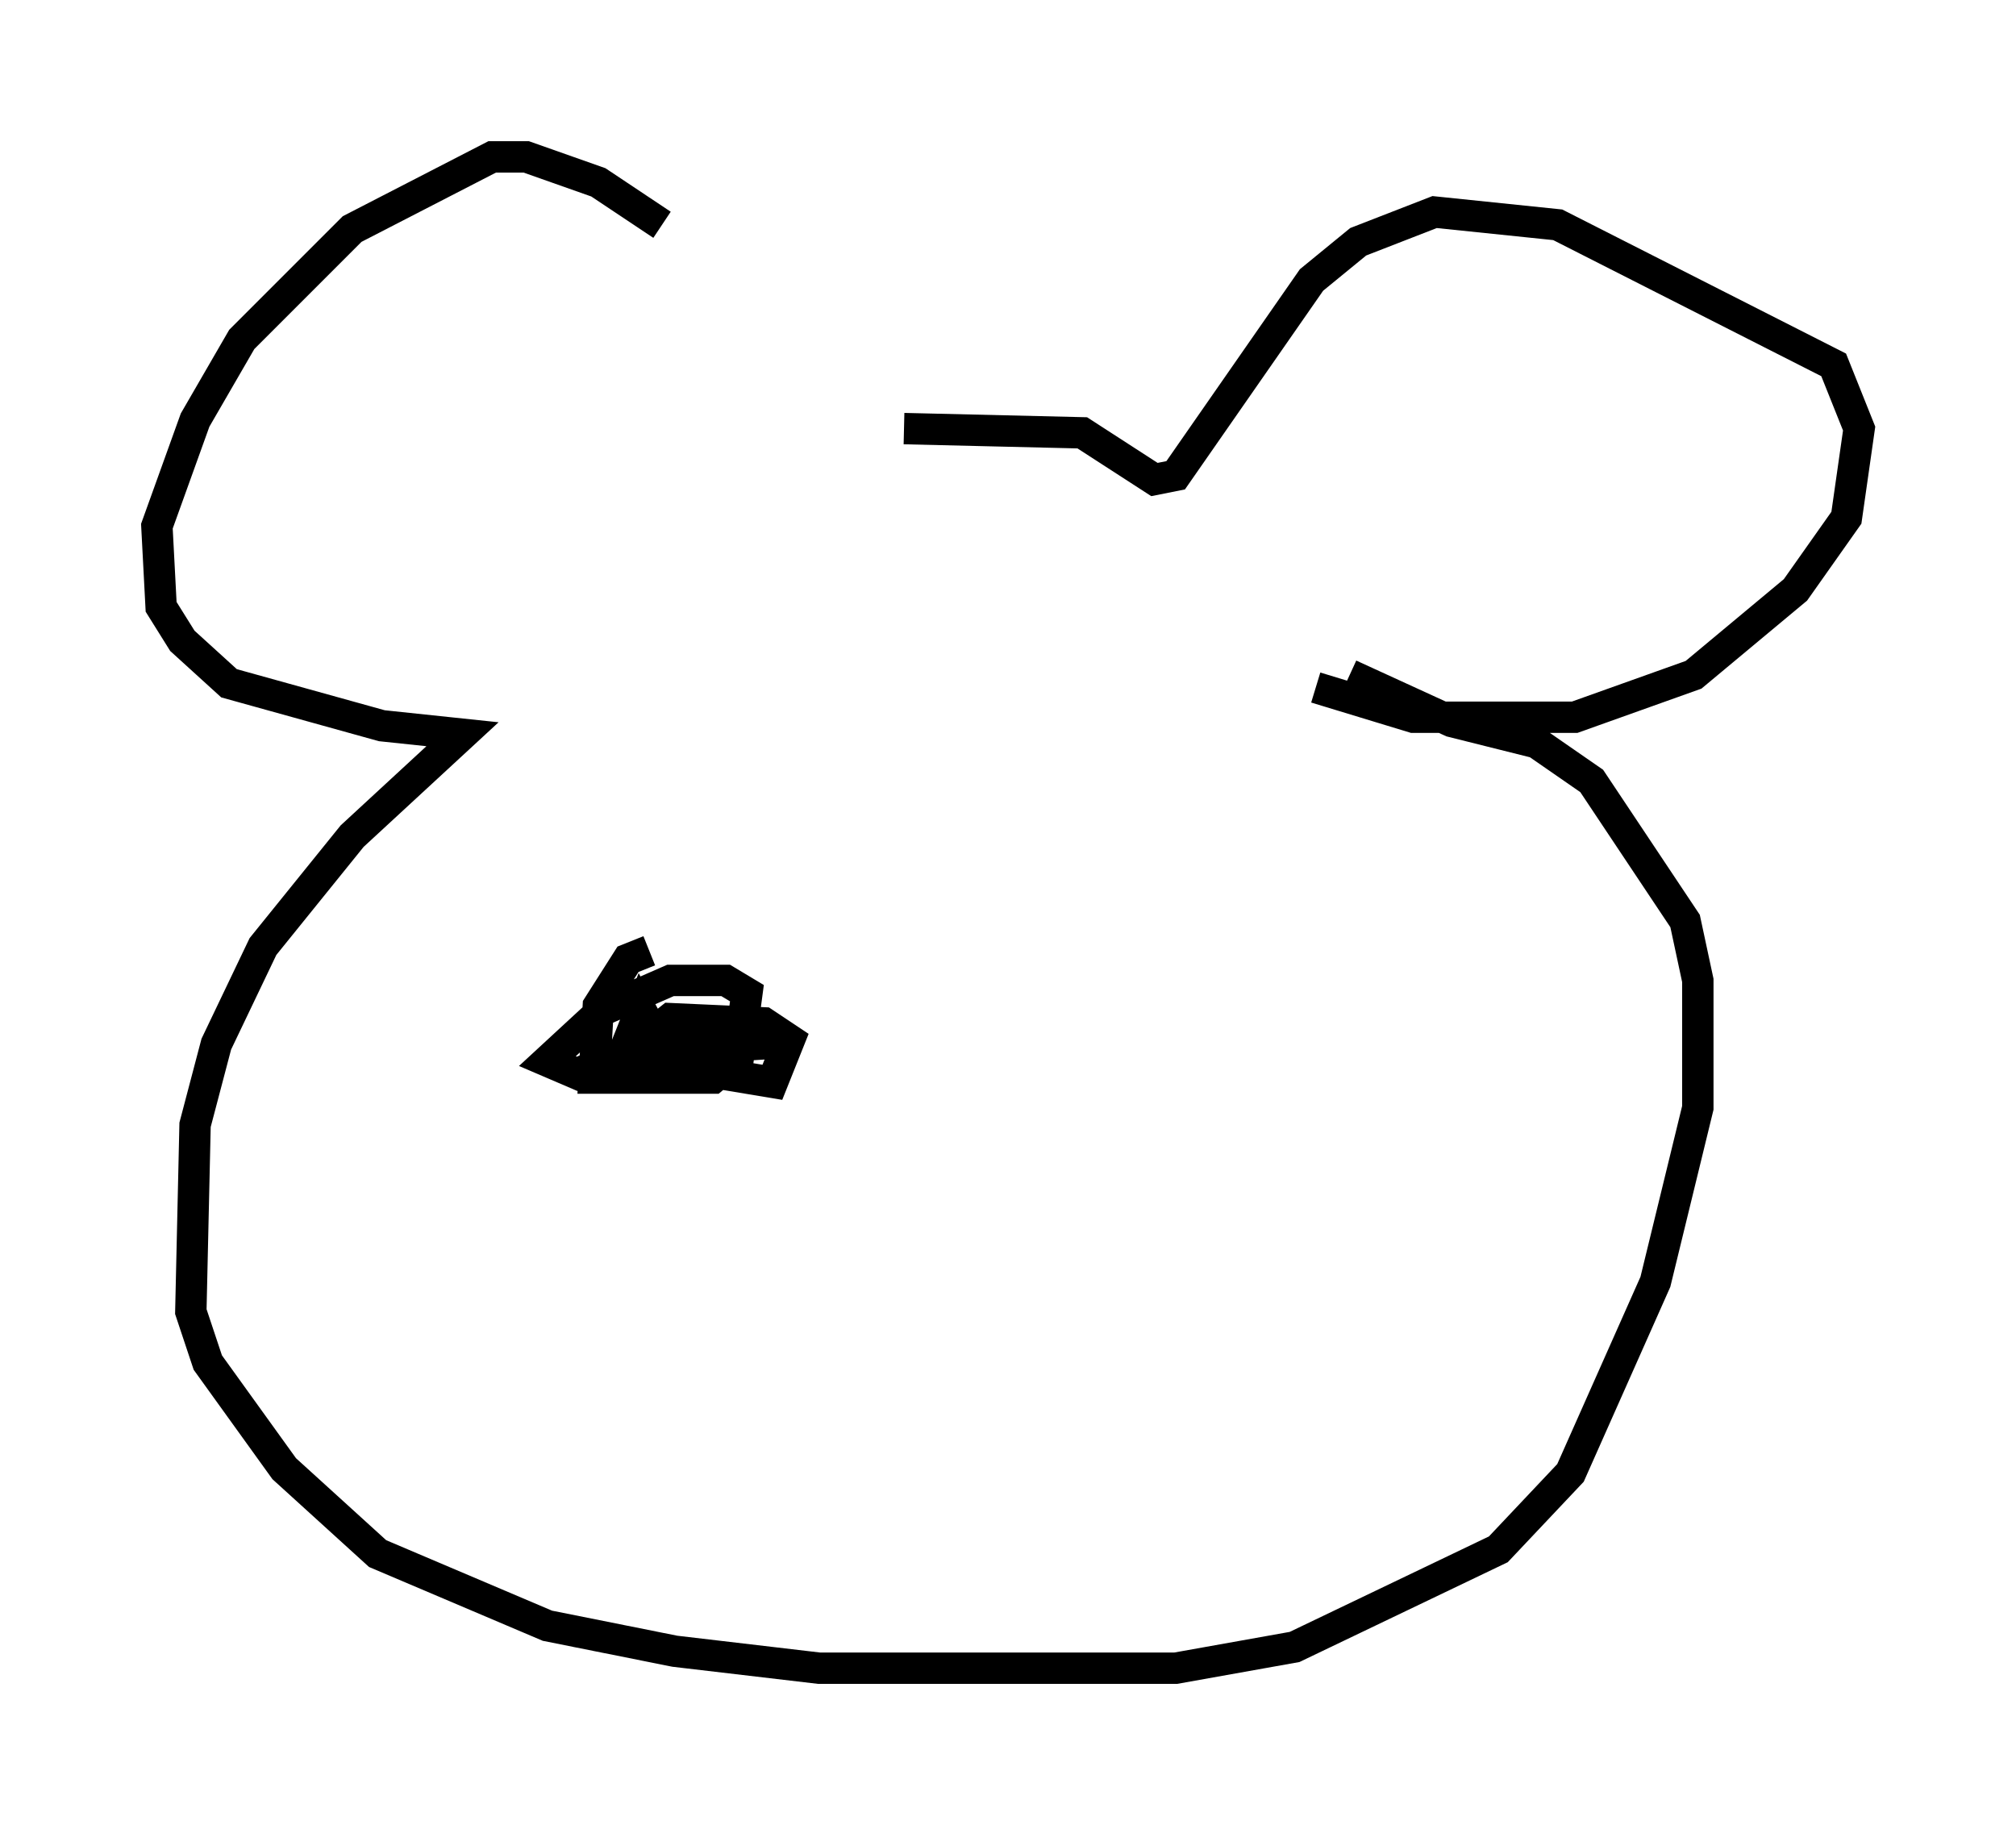 <?xml version="1.0" encoding="utf-8" ?>
<svg baseProfile="full" height="58.173" version="1.1" width="64.262" xmlns="http://www.w3.org/2000/svg" xmlns:ev="http://www.w3.org/2001/xml-events" xmlns:xlink="http://www.w3.org/1999/xlink"><defs /><rect fill="white" height="58.173" width="64.262" x="0" y="0" /><path d="M28.545, 13.796 m-7.442, -6.631 l-2.03, -1.353 -2.3, -0.812 l-1.083, 0.0 -4.465, 2.3 l-3.518, 3.518 -1.488, 2.571 l-1.218, 3.383 0.135, 2.571 l0.677, 1.083 1.488, 1.353 l4.871, 1.353 2.571, 0.271 l-3.518, 3.248 -2.842, 3.518 l-1.488, 3.112 -0.677, 2.571 l-0.135, 5.954 0.541, 1.624 l2.436, 3.383 2.977, 2.706 l5.413, 2.3 4.059, 0.812 l4.601, 0.541 11.367, 0.0 l3.789, -0.677 6.495, -3.112 l2.3, -2.436 2.706, -6.089 l1.353, -5.548 0.0, -4.059 l-0.406, -1.894 -2.977, -4.465 l-1.759, -1.218 -2.706, -0.677 l-3.248, -1.488 m-14.208, -7.848 l5.683, 0.135 2.3, 1.488 l0.677, -0.135 4.33, -6.225 l1.488, -1.218 2.436, -0.947 l3.924, 0.406 8.796, 4.465 l0.812, 2.03 -0.406, 2.842 l-1.624, 2.3 -3.248, 2.706 l-3.789, 1.353 -5.142, 0.0 l-3.112, -0.947 m-21.245, 8.39 l-0.677, 0.271 -0.947, 1.488 l-0.135, 2.3 3.789, 0.0 l0.812, -0.677 0.271, -2.03 l-0.677, -0.406 -1.759, 0.0 l-2.165, 0.947 -1.759, 1.624 l0.947, 0.406 1.488, -0.677 l0.541, -1.353 0.947, 1.759 l3.248, 0.541 0.541, -1.353 l-0.812, -0.541 -2.977, -0.135 l-1.353, 1.083 4.195, -0.271 l0.812, -0.541 " fill="none" stroke="black" stroke-width="1" /></svg>